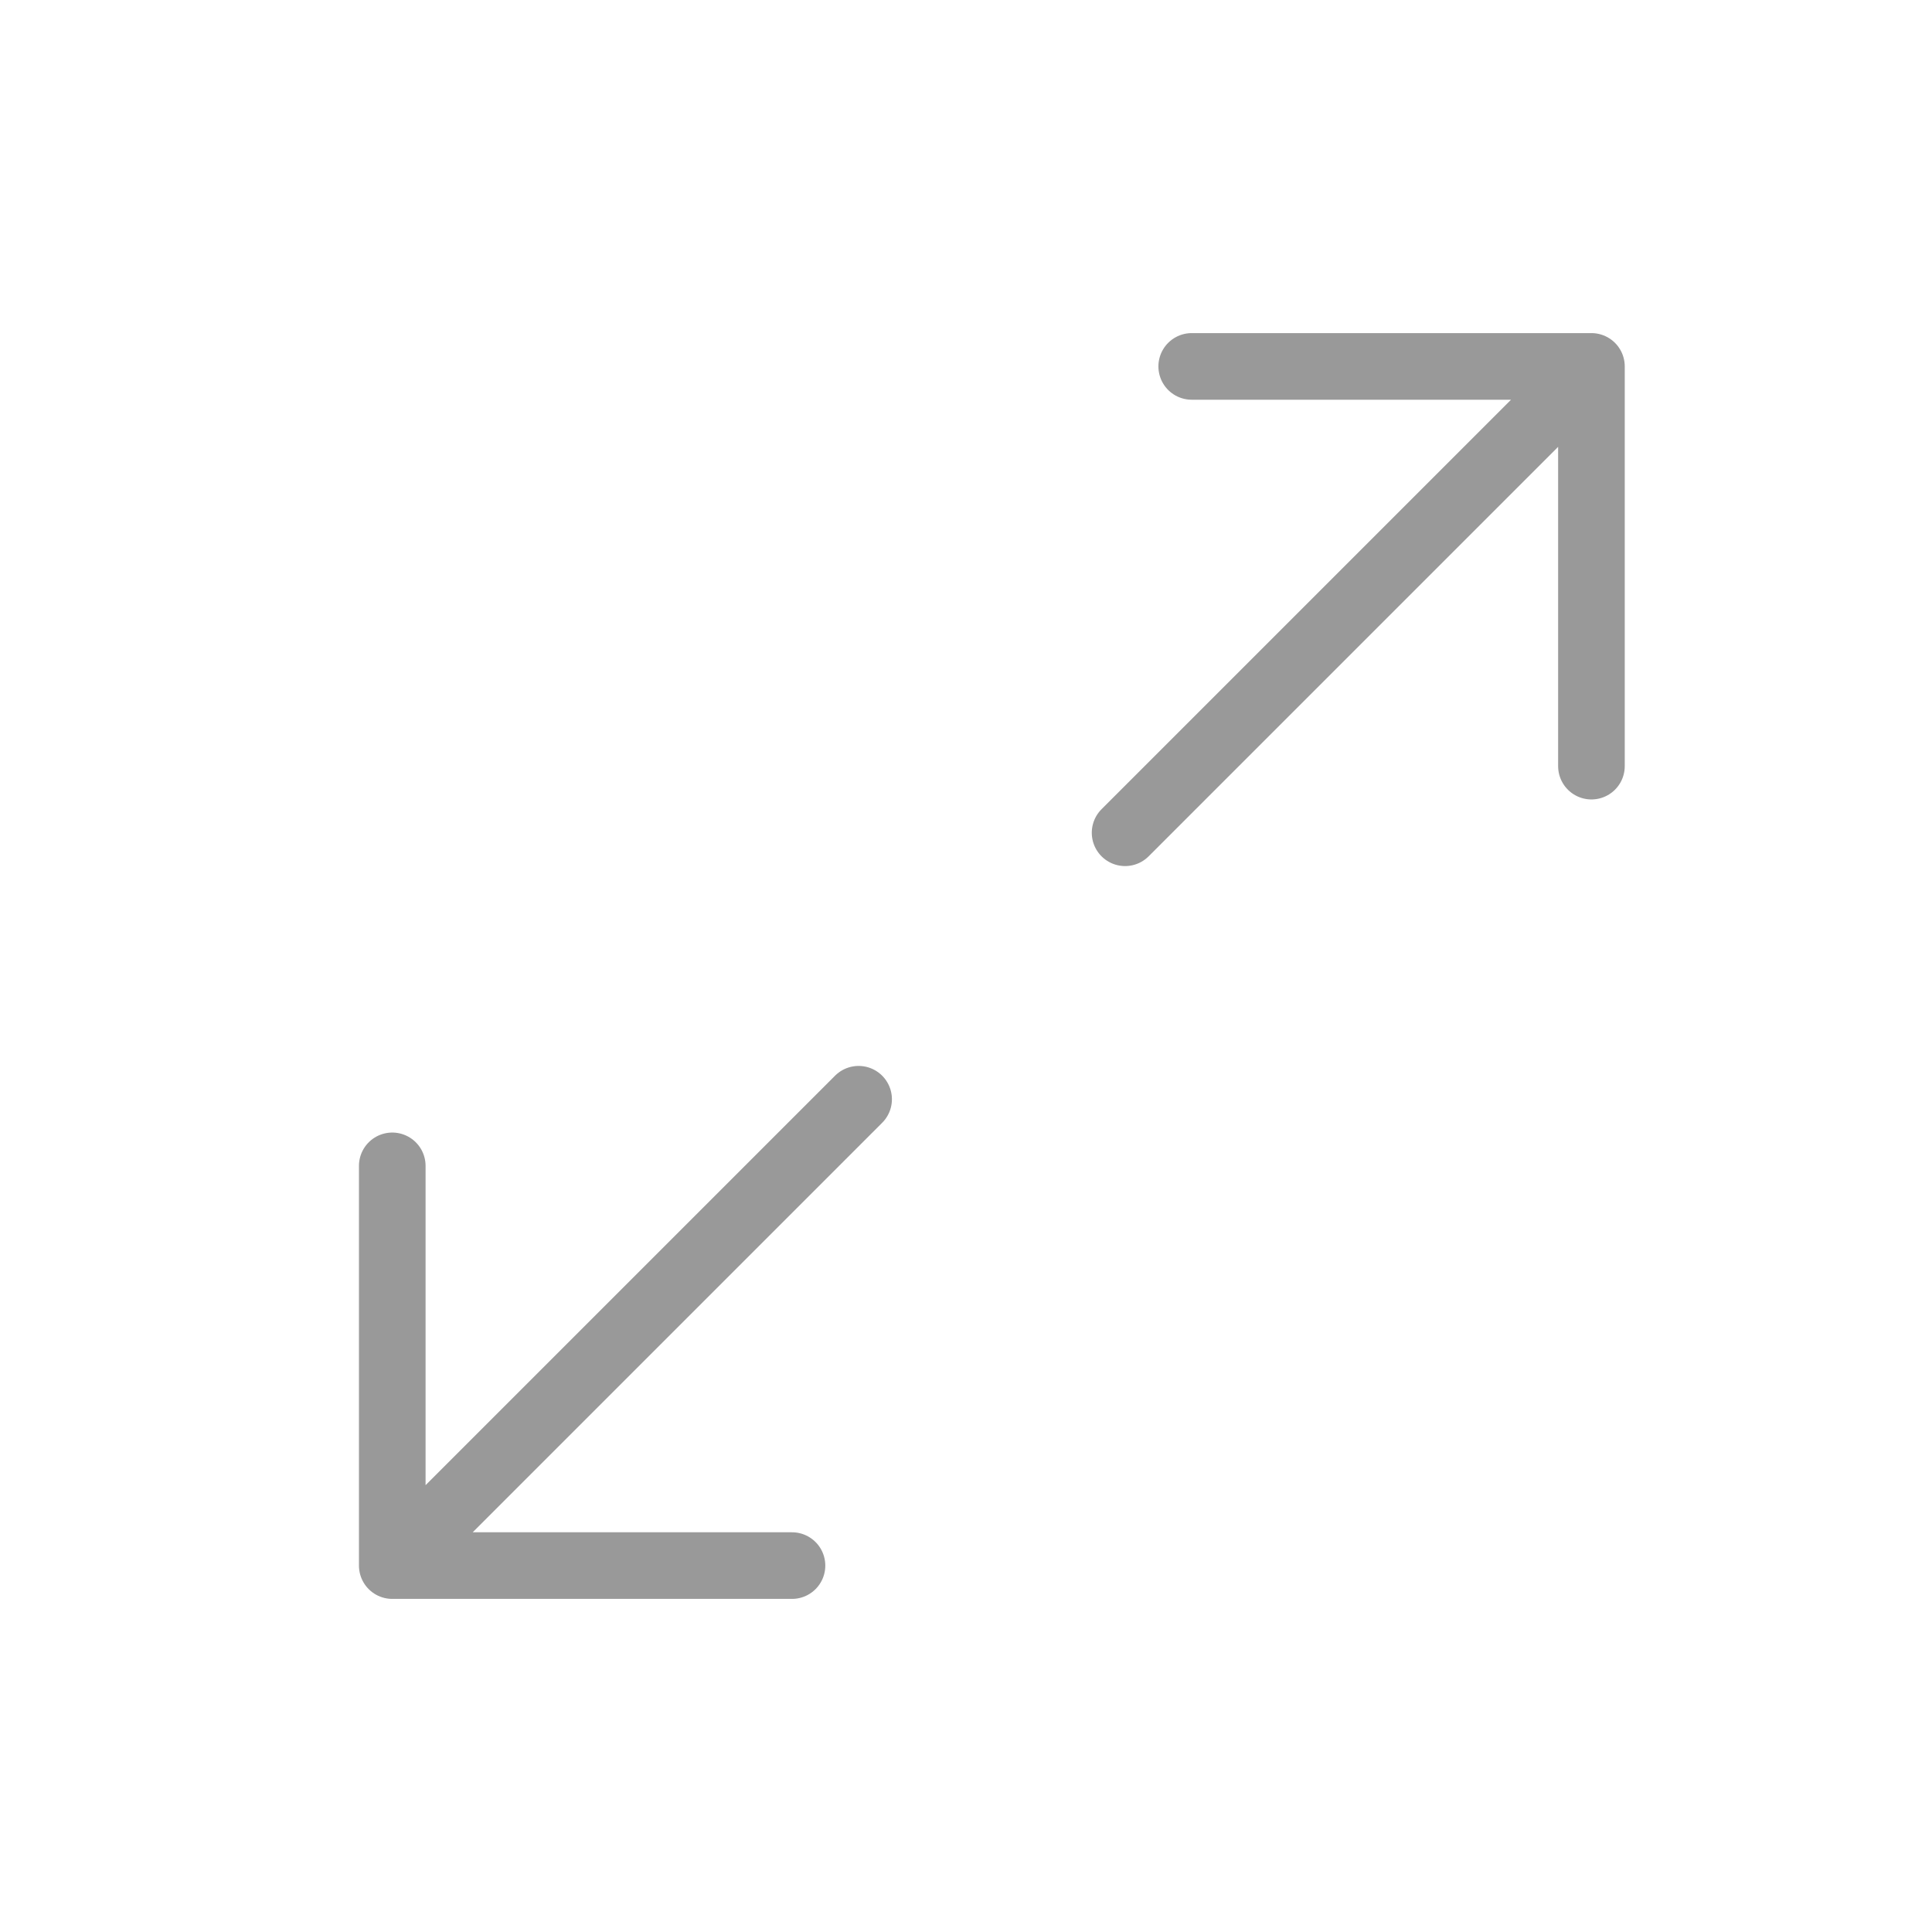 <svg width="29" height="29" viewBox="0 0 29 29" fill="none" xmlns="http://www.w3.org/2000/svg">
<path d="M17.888 5.5H23.888M23.888 5.5V11.5M23.888 5.5L16.888 12.5M11.888 23.5H5.888M5.888 23.5V17.5M5.888 23.5L12.888 16.5" stroke="#999999" stroke-linecap="round" stroke-linejoin="round"/>
</svg>
